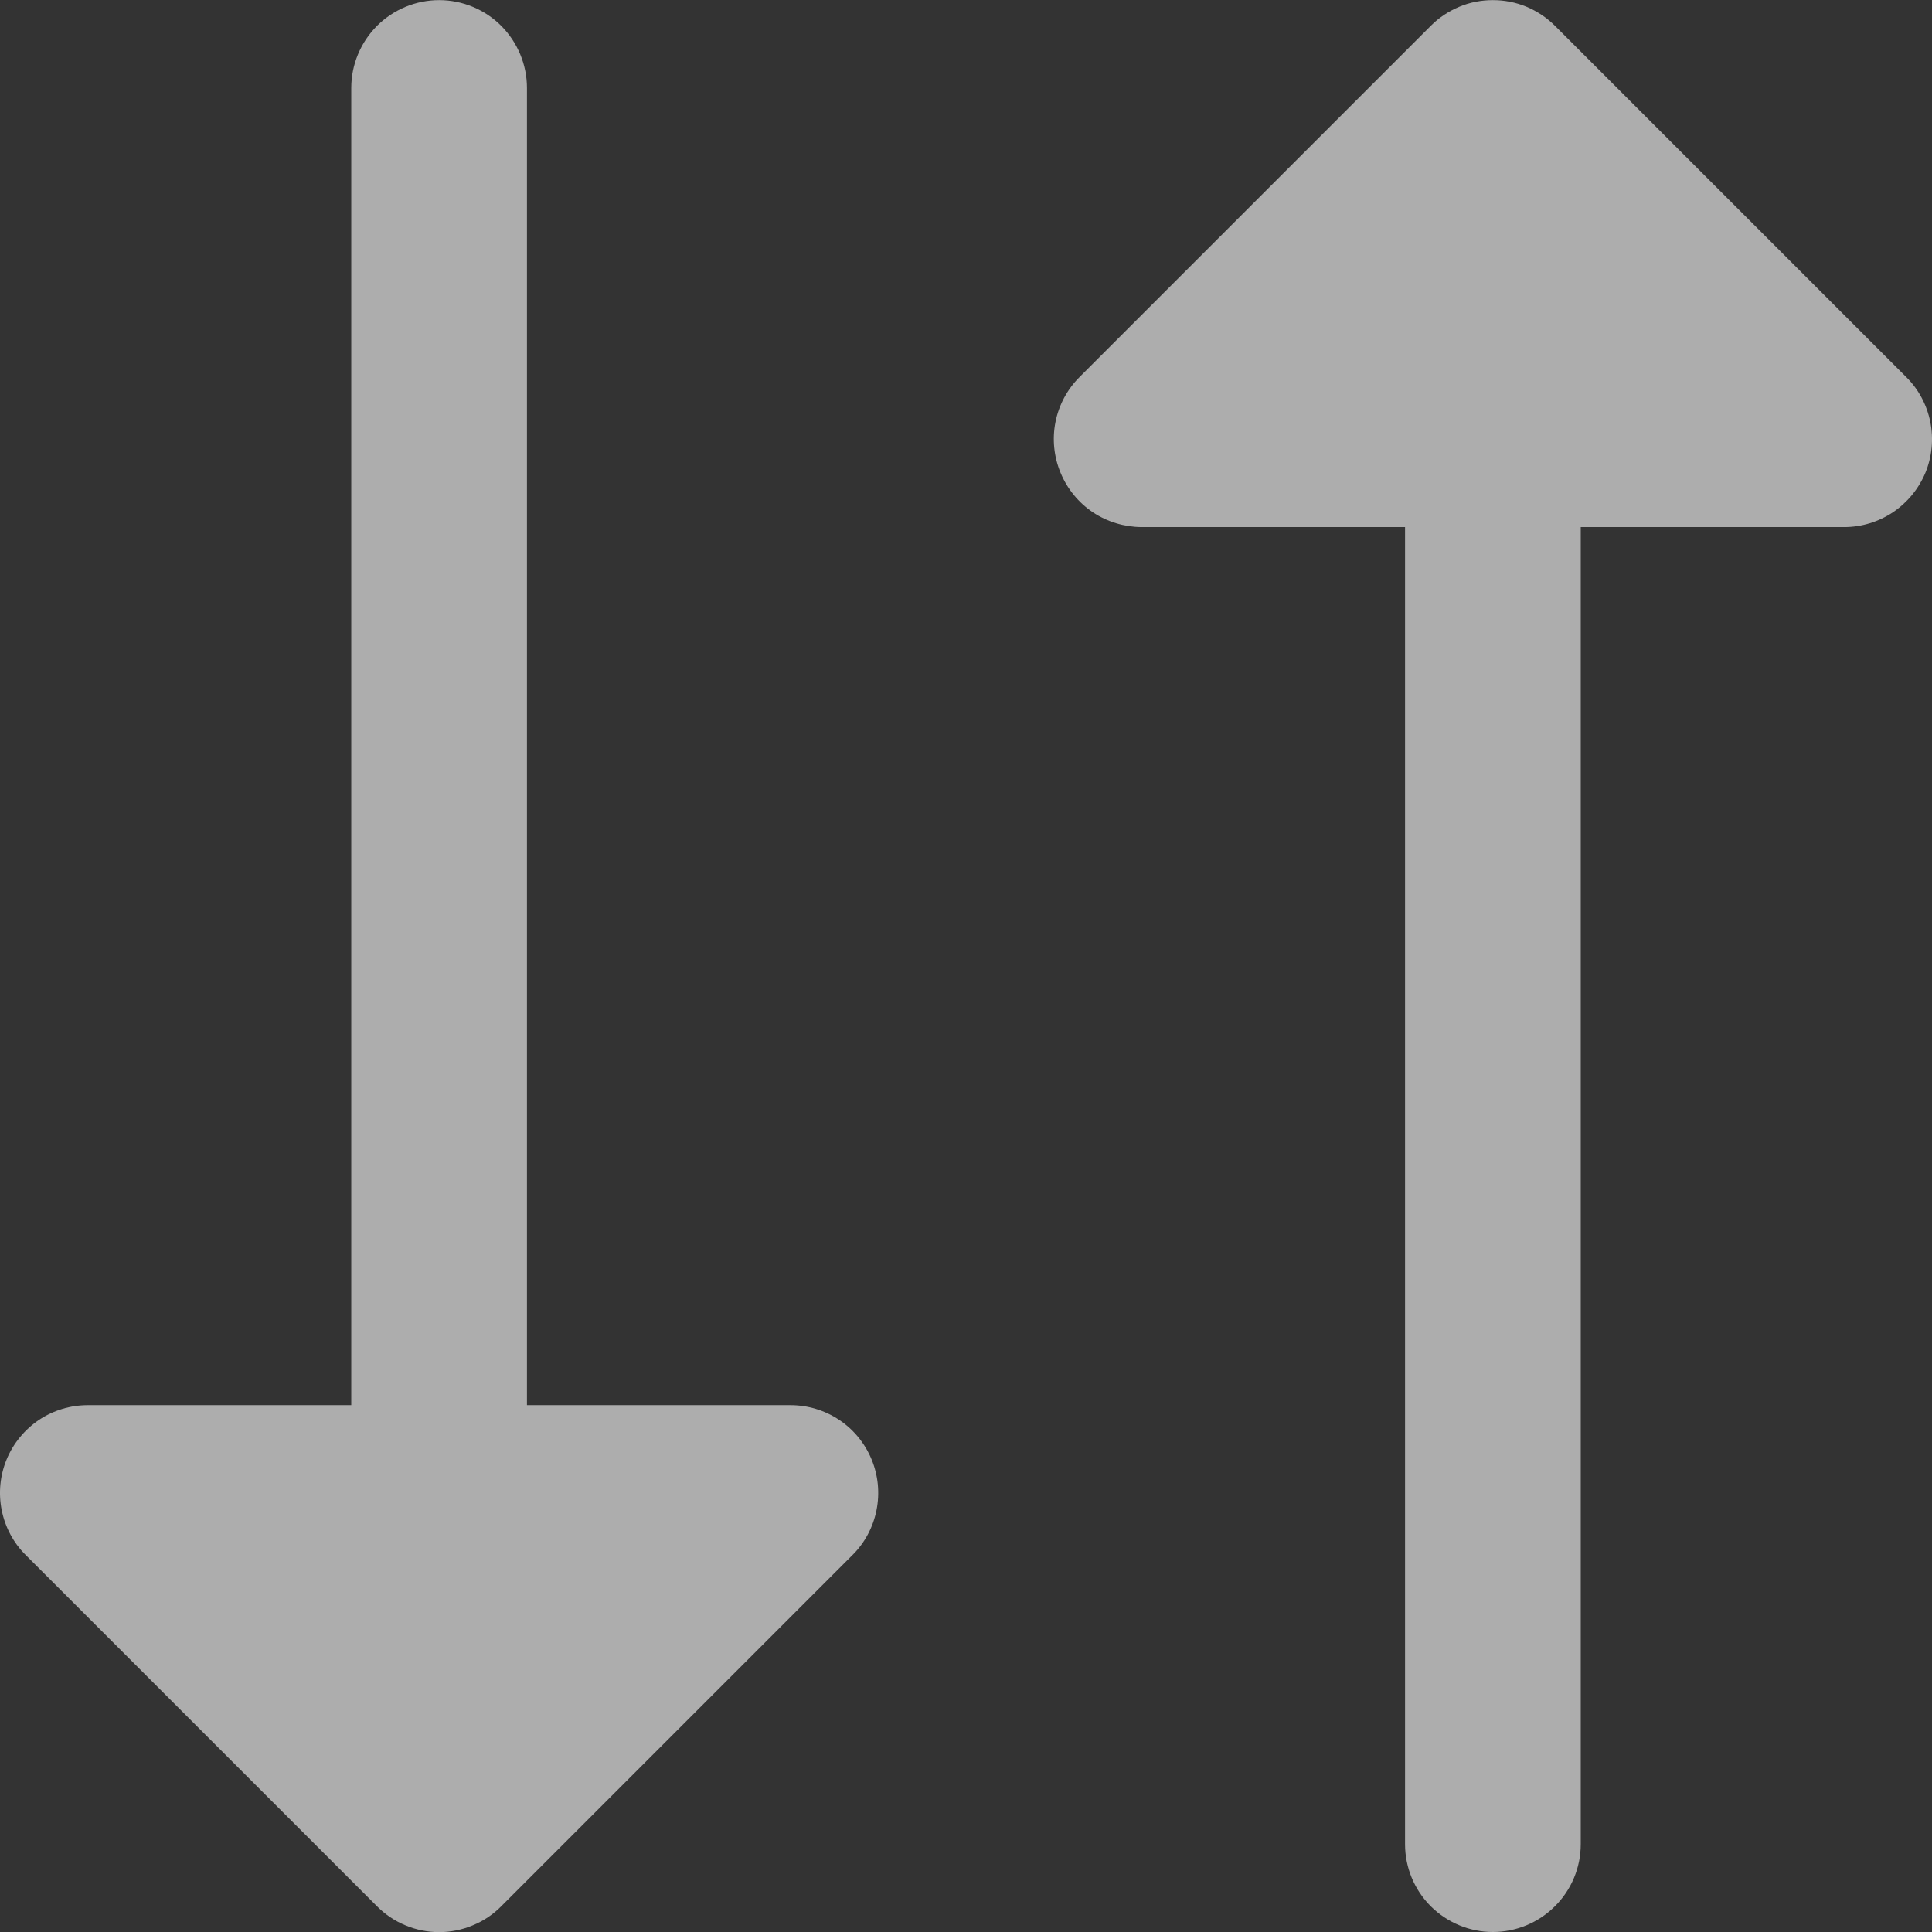 <svg width="16" height="16" viewBox="0 0 16 16" fill="none" xmlns="http://www.w3.org/2000/svg">
<rect x="0" y="0" width="16" height="16" fill="#333333" stroke="none"/>
<path opacity="0.6" d="M8.783 3.915C8.728 3.783 8.713 3.636 8.741 3.495C8.769 3.354 8.838 3.225 8.94 3.123L11.849 0.214C11.916 0.146 11.997 0.093 12.085 0.056C12.173 0.019 12.268 0.001 12.363 0.001C12.459 0.001 12.553 0.019 12.642 0.056C12.73 0.093 12.81 0.146 12.878 0.214L15.787 3.123C15.889 3.224 15.958 3.354 15.986 3.495C16.014 3.636 16 3.783 15.945 3.916C15.889 4.049 15.796 4.162 15.677 4.242C15.557 4.322 15.416 4.365 15.272 4.365L13.091 4.365L13.091 15.273C13.091 15.466 13.014 15.651 12.877 15.787C12.741 15.923 12.556 16 12.363 16C12.171 16 11.986 15.923 11.849 15.787C11.713 15.651 11.636 15.466 11.636 15.273L11.636 4.365L9.454 4.365C9.311 4.364 9.17 4.322 9.05 4.242C8.931 4.162 8.838 4.048 8.783 3.915ZM0.213 12.878L3.122 15.787C3.19 15.855 3.27 15.909 3.358 15.945C3.446 15.982 3.541 16.001 3.637 16.001C3.732 16.001 3.827 15.982 3.915 15.945C4.003 15.909 4.084 15.855 4.151 15.787L7.06 12.878C7.162 12.777 7.231 12.647 7.259 12.506C7.287 12.365 7.273 12.219 7.218 12.086C7.163 11.953 7.07 11.839 6.95 11.759C6.83 11.679 6.689 11.637 6.546 11.637L4.364 11.637L4.364 0.728C4.364 0.536 4.287 0.351 4.151 0.214C4.015 0.078 3.83 0.001 3.637 0.001C3.444 0.001 3.259 0.078 3.122 0.214C2.986 0.351 2.909 0.536 2.909 0.728L2.909 11.637L0.728 11.637C0.584 11.637 0.443 11.679 0.323 11.759C0.204 11.839 0.11 11.953 0.055 12.086C0 12.219 -0.014 12.365 0.014 12.506C0.042 12.647 0.111 12.777 0.213 12.878Z" fill="white"/>
</svg>

